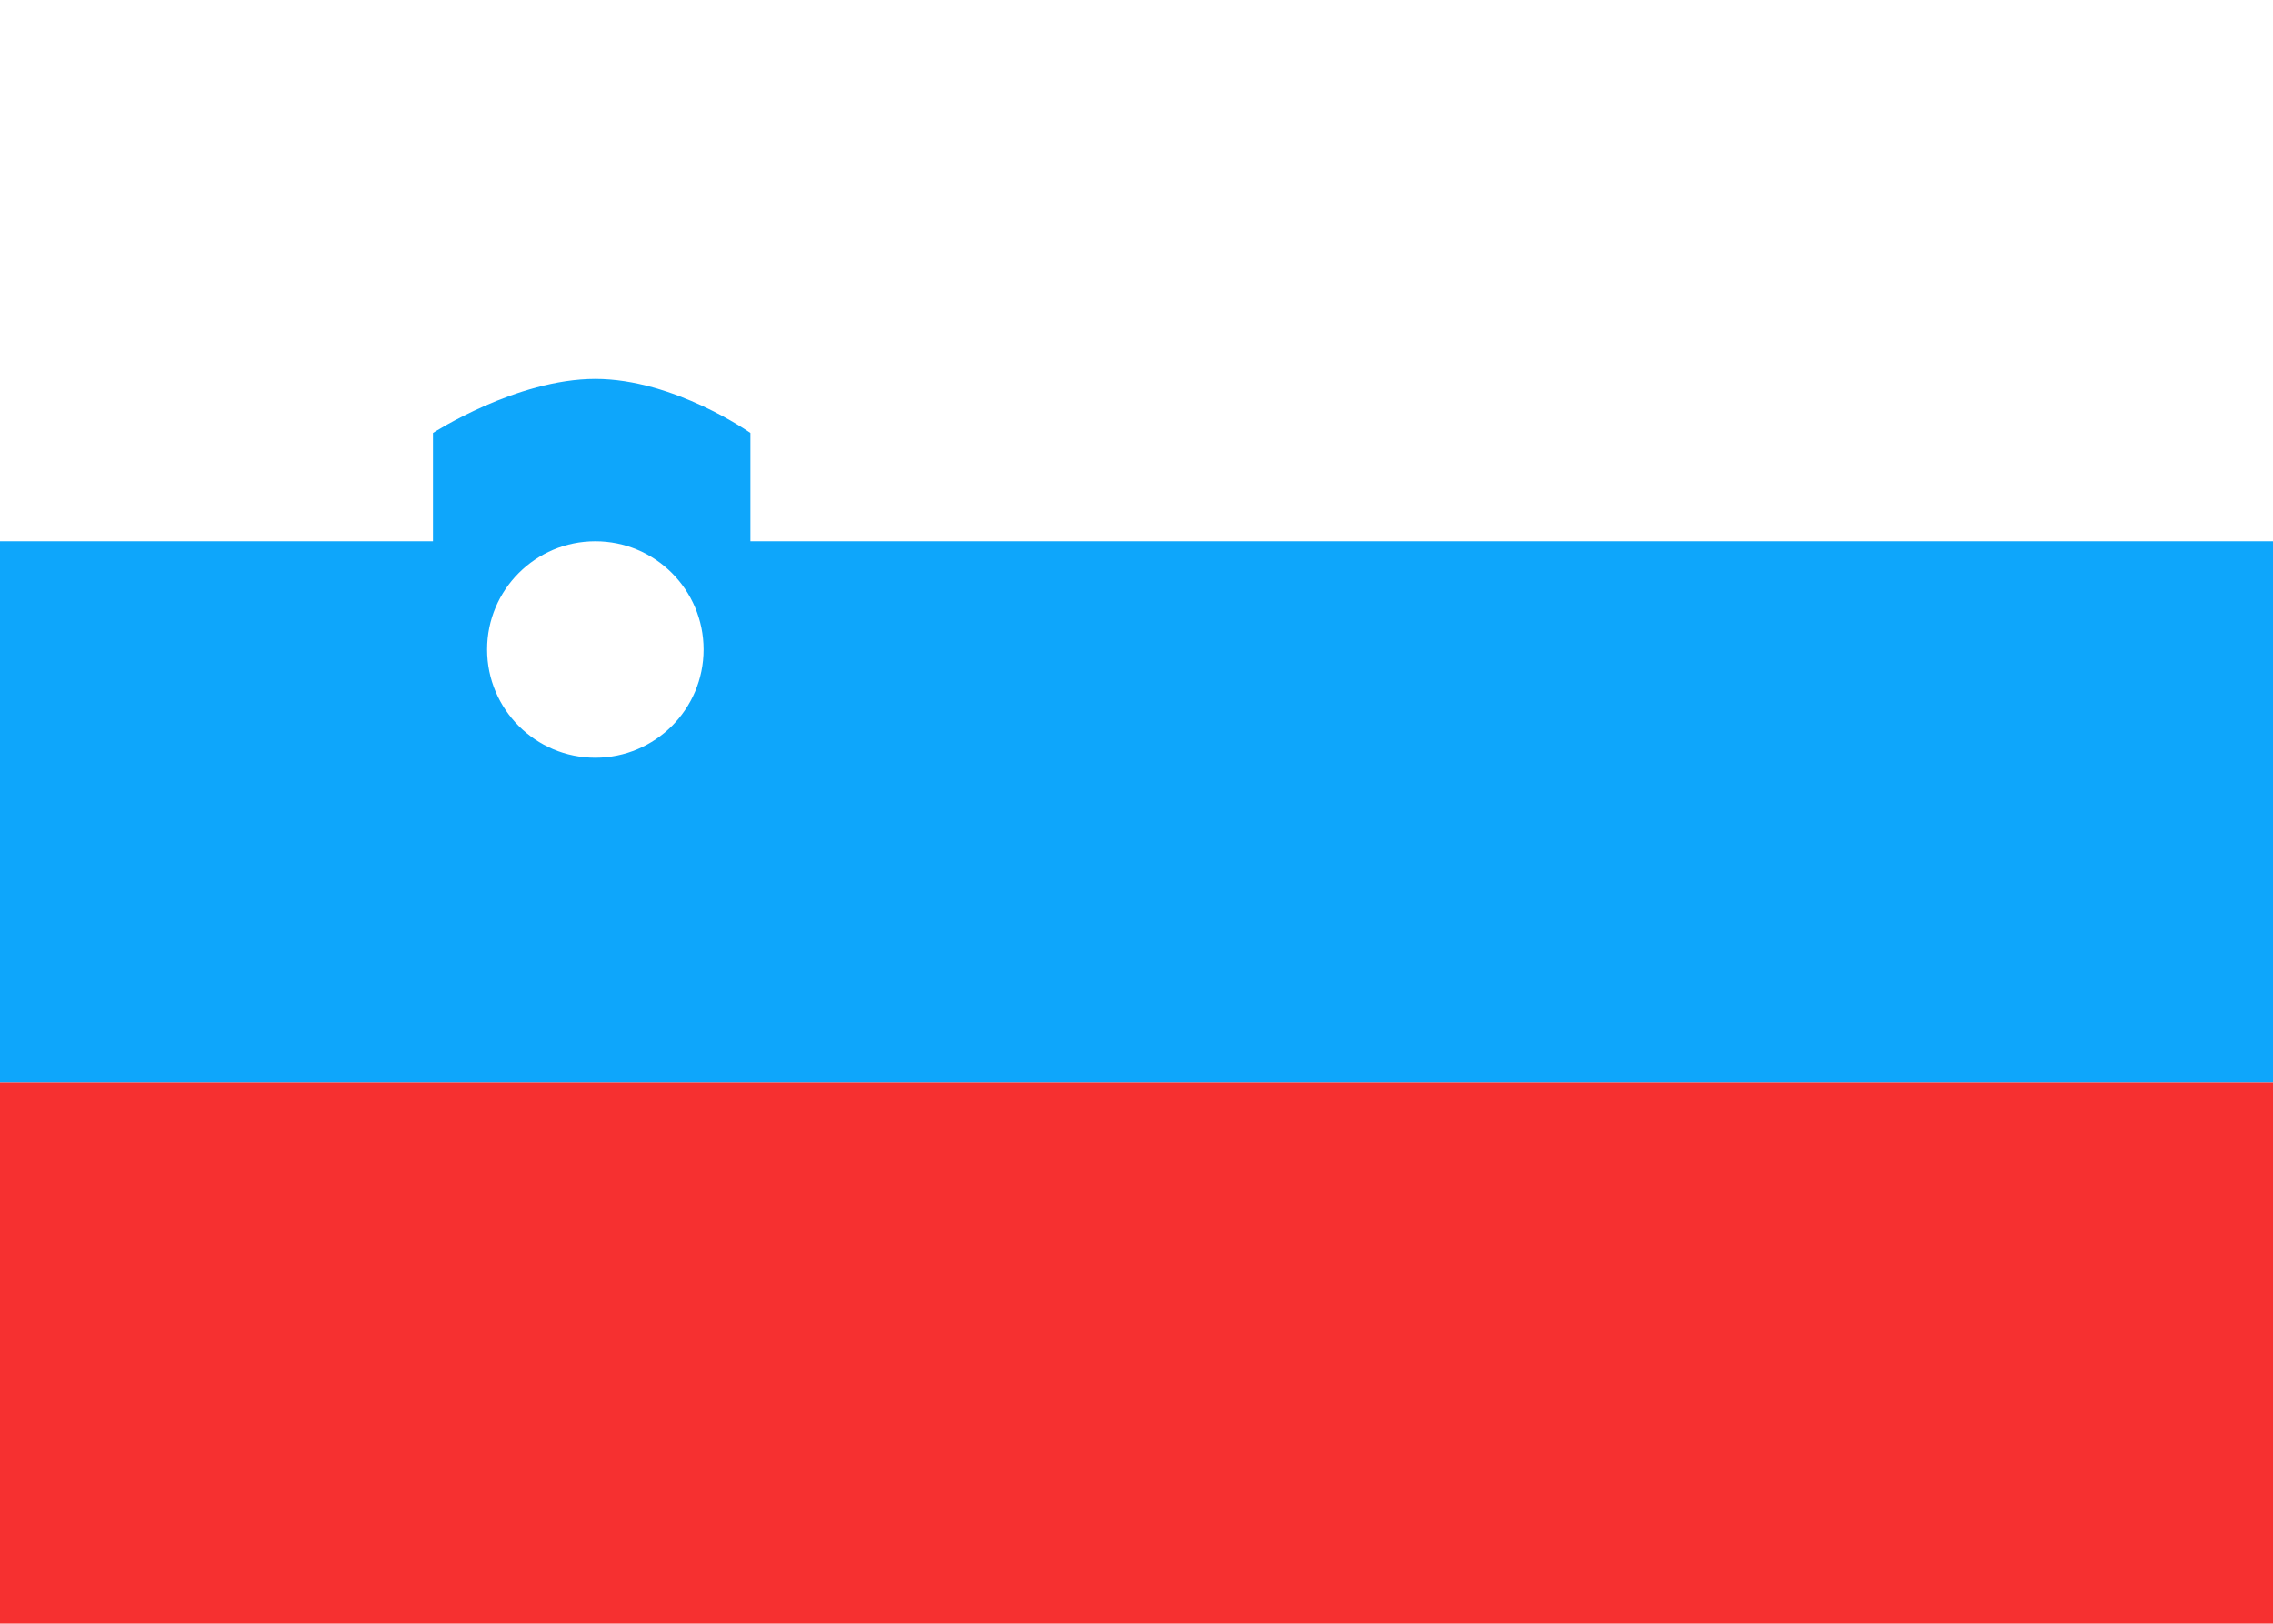 <svg xmlns="http://www.w3.org/2000/svg" fill="none" viewBox="0 0 28 20" aria-hidden="true">
  <g clip-path="url(#clip0_5_1530)">
    <rect width="27.5" height="19.5" x="0.25" y="0.25" fill="white" stroke="white" stroke-width="0.5"/>
    <path fill="#0EA6FB" fill-rule="evenodd" d="M0 13.333H28V6.667H9.244V5.333C9.244 5.333 8.304 4.667 7.333 4.667C6.363 4.667 5.333 5.333 5.333 5.333V6.667H0V13.333ZM8.667 8C8.667 8.736 8.07 9.333 7.333 9.333C6.597 9.333 6 8.736 6 8C6 7.264 6.597 6.667 7.333 6.667C8.07 6.667 8.667 7.264 8.667 8Z" clip-rule="evenodd"/>
    <g filter="url(#filter0_d_5_1530)">
      <path fill="#F63030" fill-rule="evenodd" d="M0 20H28V13.333H0V20Z" clip-rule="evenodd"/>
    </g>
  </g>
  <defs>
    <filter id="filter0_d_5_1530" width="28" height="6.667" x="0" y="13.333" color-interpolation-filters="sRGB" filterUnits="userSpaceOnUse">
      <feFlood flood-opacity="0" result="BackgroundImageFix"/>
      <feColorMatrix in="SourceAlpha" result="hardAlpha" type="matrix" values="0 0 0 0 0 0 0 0 0 0 0 0 0 0 0 0 0 0 127 0"/>
      <feOffset/>
      <feColorMatrix type="matrix" values="0 0 0 0 0 0 0 0 0 0 0 0 0 0 0 0 0 0 0.06 0"/>
      <feBlend in2="BackgroundImageFix" mode="normal" result="effect1_dropShadow_5_1530"/>
      <feBlend in="SourceGraphic" in2="effect1_dropShadow_5_1530" mode="normal" result="shape"/>
    </filter>
    <clipPath id="clip0_5_1530">
      <rect width="28" height="20" fill="white"/>
    </clipPath>
  </defs>
</svg>
